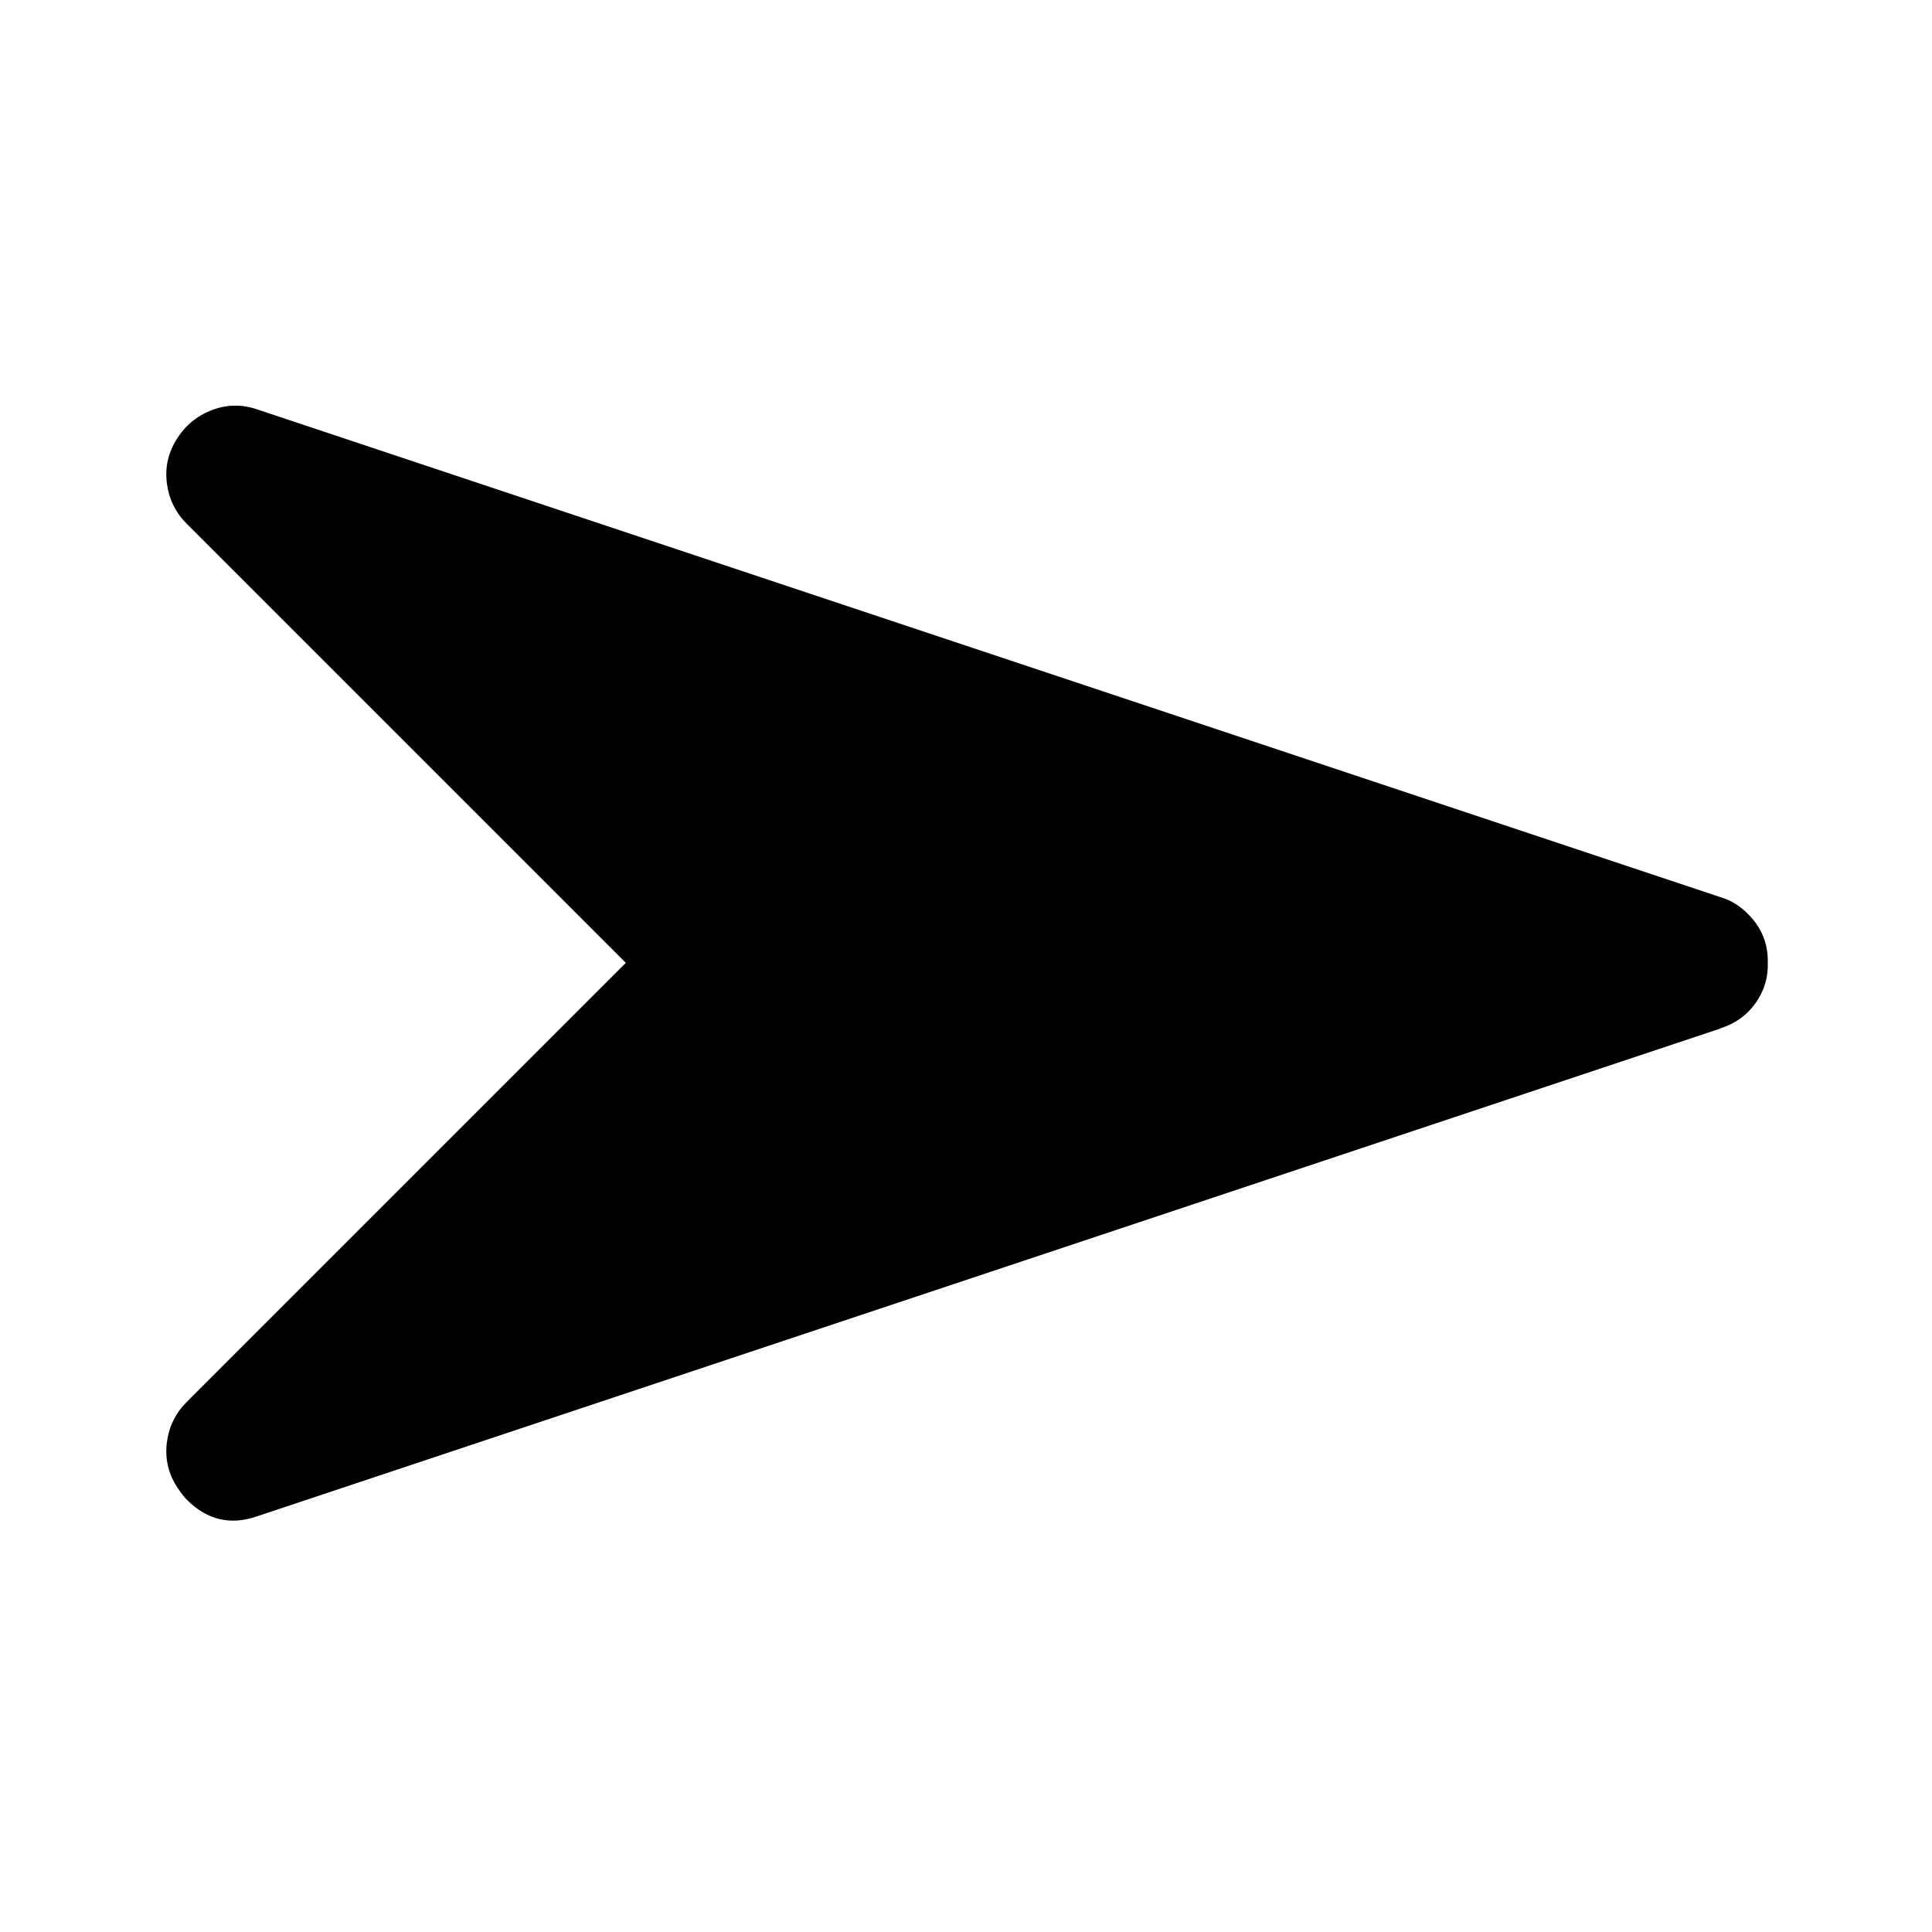 <svg xmlns="http://www.w3.org/2000/svg" viewBox="0 0 16 16"><path d="m14.247 8.518l-12.12 4.04q-.329.114-.581-.139-.032-.032-.082-.107-.107-.17-.082-.366t.164-.335l3.637-3.637-3.637-3.637q-.139-.139-.164-.335t.082-.366.291-.24.373-.006l12.12 4.04q.127.037.228.139.17.17.164.404.006.183-.101.334t-.291.209"/></svg>